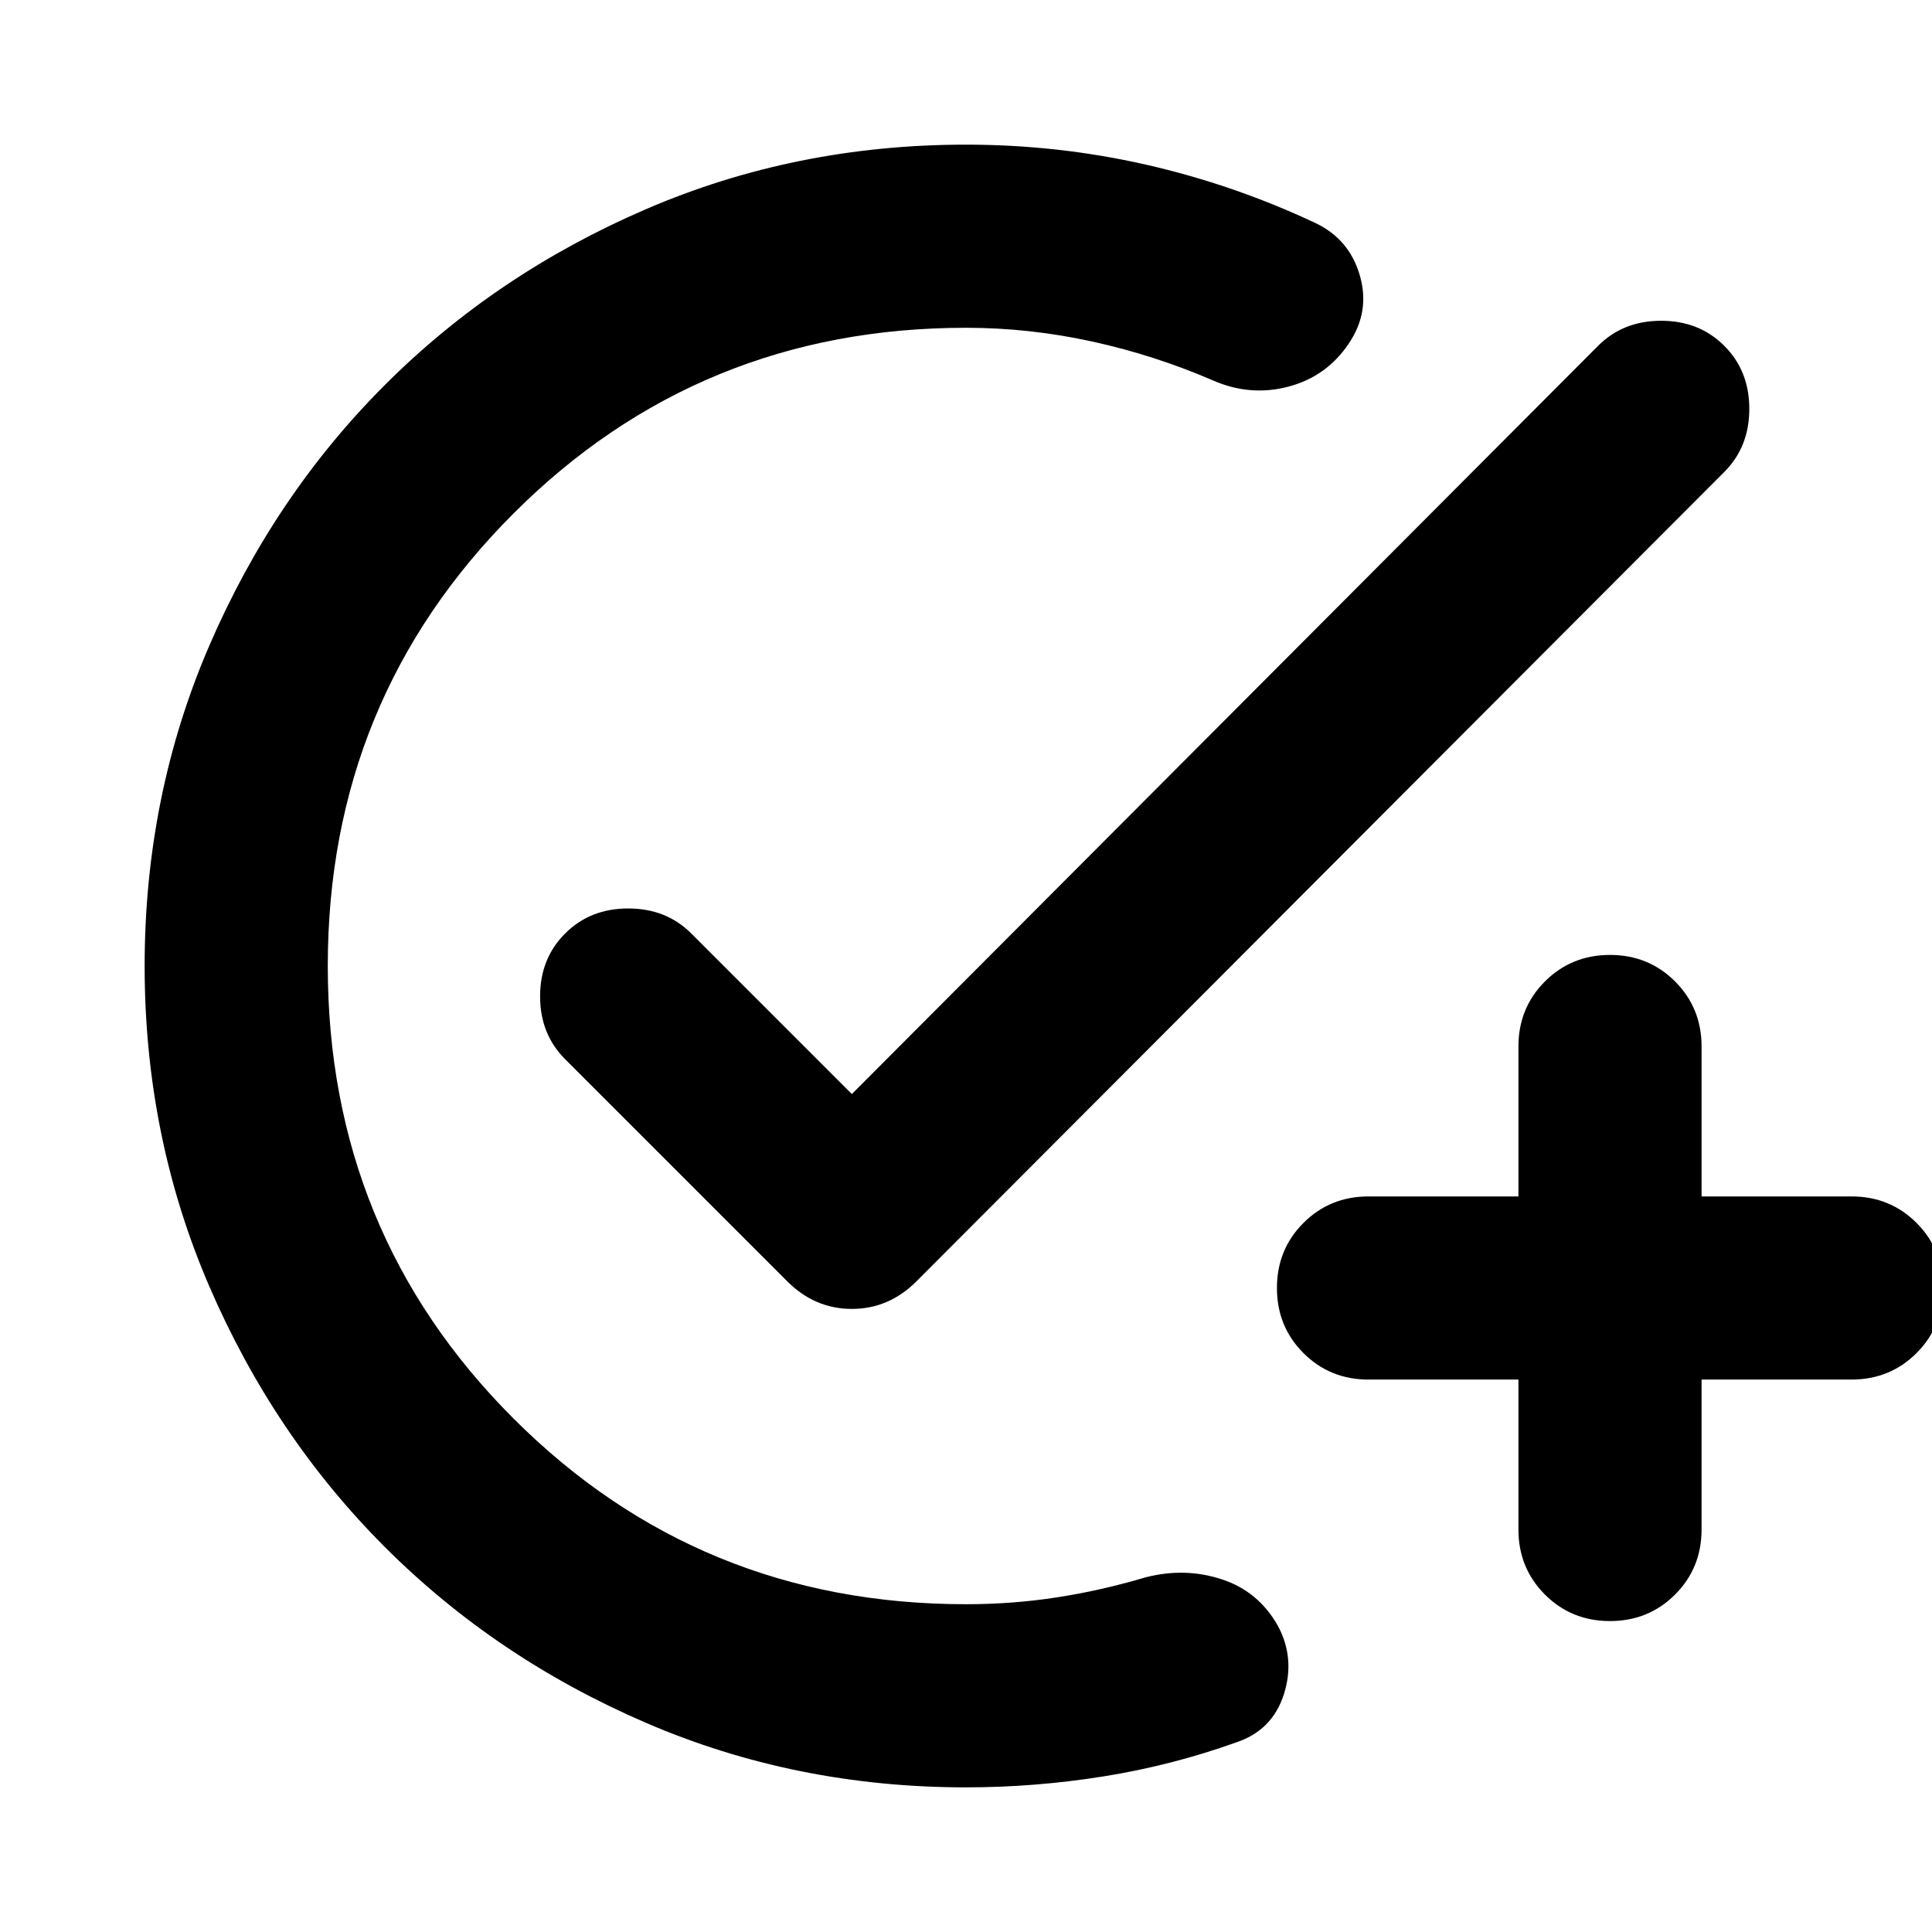 <svg xmlns="http://www.w3.org/2000/svg" height="24" viewBox="0 -960 960 960" width="24"><path d="M480-71.87q-84.67 0-159.11-32.1-74.43-32.1-129.63-87.29-55.19-55.2-87.29-129.63-32.1-74.44-32.1-159.11 0-84.67 32.1-159.11 32.1-74.43 87.29-129.63 55.2-55.19 129.63-87.29 74.44-32.1 159.11-32.1 45.61 0 89.32 9.92 43.7 9.93 84.27 29.01 16.91 8 22.13 26.16 5.21 18.15-5.74 34.06-10.96 16.15-29.85 21.11-18.89 4.96-37.28-3.04-29.13-12.61-60.28-19.42-31.16-6.8-62.57-6.8-132.57 0-224.85 92.28T162.87-480q0 132.57 92.28 224.85T480-162.87q23.13 0 45.14-3.4t44.14-9.97q19.39-5 37.67.94 18.27 5.93 27.98 23.08 8.72 16.15 3.03 34.07-5.7 17.91-23.61 23.91-32.33 11.57-66.3 16.97-33.96 5.4-68.05 5.4ZM754.5-274.5H680q-19.15 0-32.33-13.17Q634.5-300.85 634.5-320t13.17-32.33Q660.85-365.5 680-365.5h74.5V-440q0-19.15 13.17-32.33Q780.85-485.5 800-485.5t32.33 13.17Q845.5-459.15 845.5-440v74.5H920q19.15 0 32.33 13.17Q965.5-339.15 965.5-320t-13.17 32.33Q939.15-274.5 920-274.5h-74.5v74.5q0 19.15-13.17 32.33Q819.15-154.5 800-154.5t-32.33-13.17Q754.5-180.85 754.5-200v-74.5ZM423.28-416.37l370.81-371.8q12.43-12.44 31.34-12.44 18.92 0 31.35 12.44 12.44 12.43 12.44 31.34 0 18.92-12.44 31.35l-401.43 402.2q-13.68 13.67-32.07 13.67t-32.06-13.67L280.8-433.7q-12.43-12.43-12.43-31.22 0-18.8 12.43-31.23 12.44-12.44 31.35-12.44 18.92 0 31.35 12.44l79.78 79.78Z"/></svg>